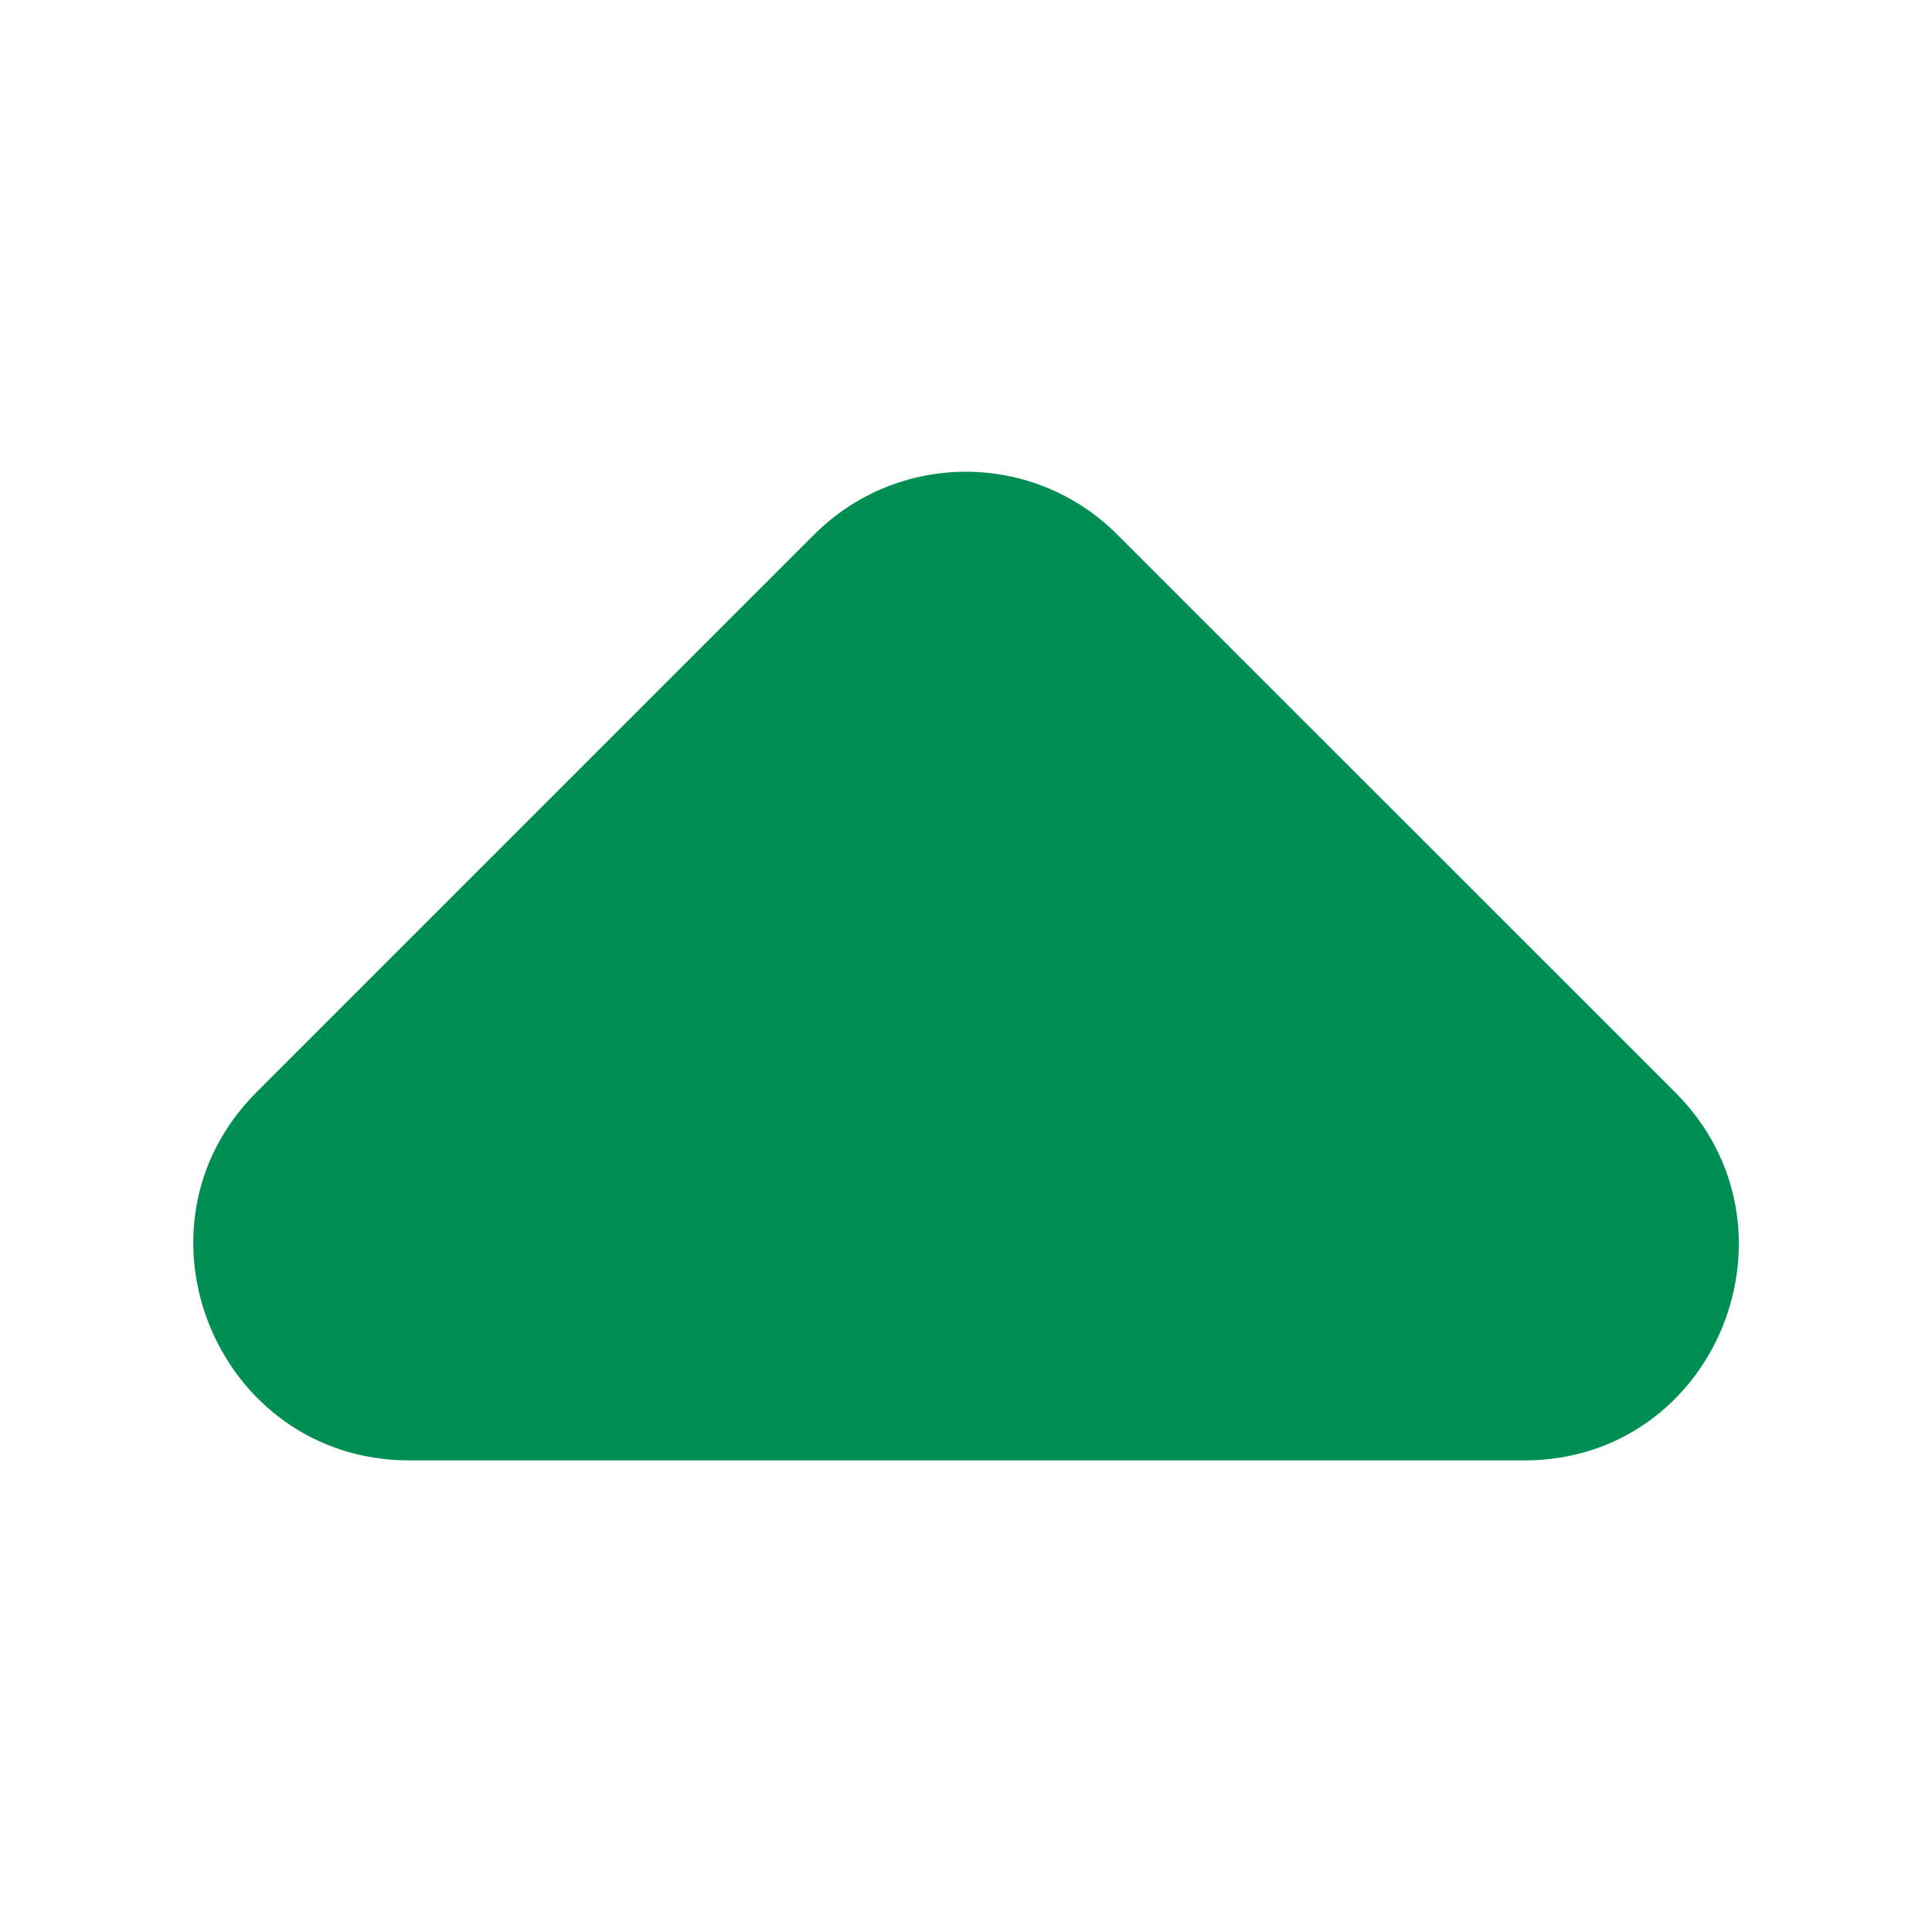 <svg width="10" height="10" viewBox="0 0 10 10" fill="none" xmlns="http://www.w3.org/2000/svg">
<path d="M8.67 5.653L5.784 2.768C5.35 2.333 4.648 2.333 4.213 2.768L1.328 5.653C0.626 6.355 1.127 7.559 2.119 7.559L7.89 7.559C8.881 7.559 9.372 6.355 8.67 5.653Z" fill="#008F52"/>
</svg>
